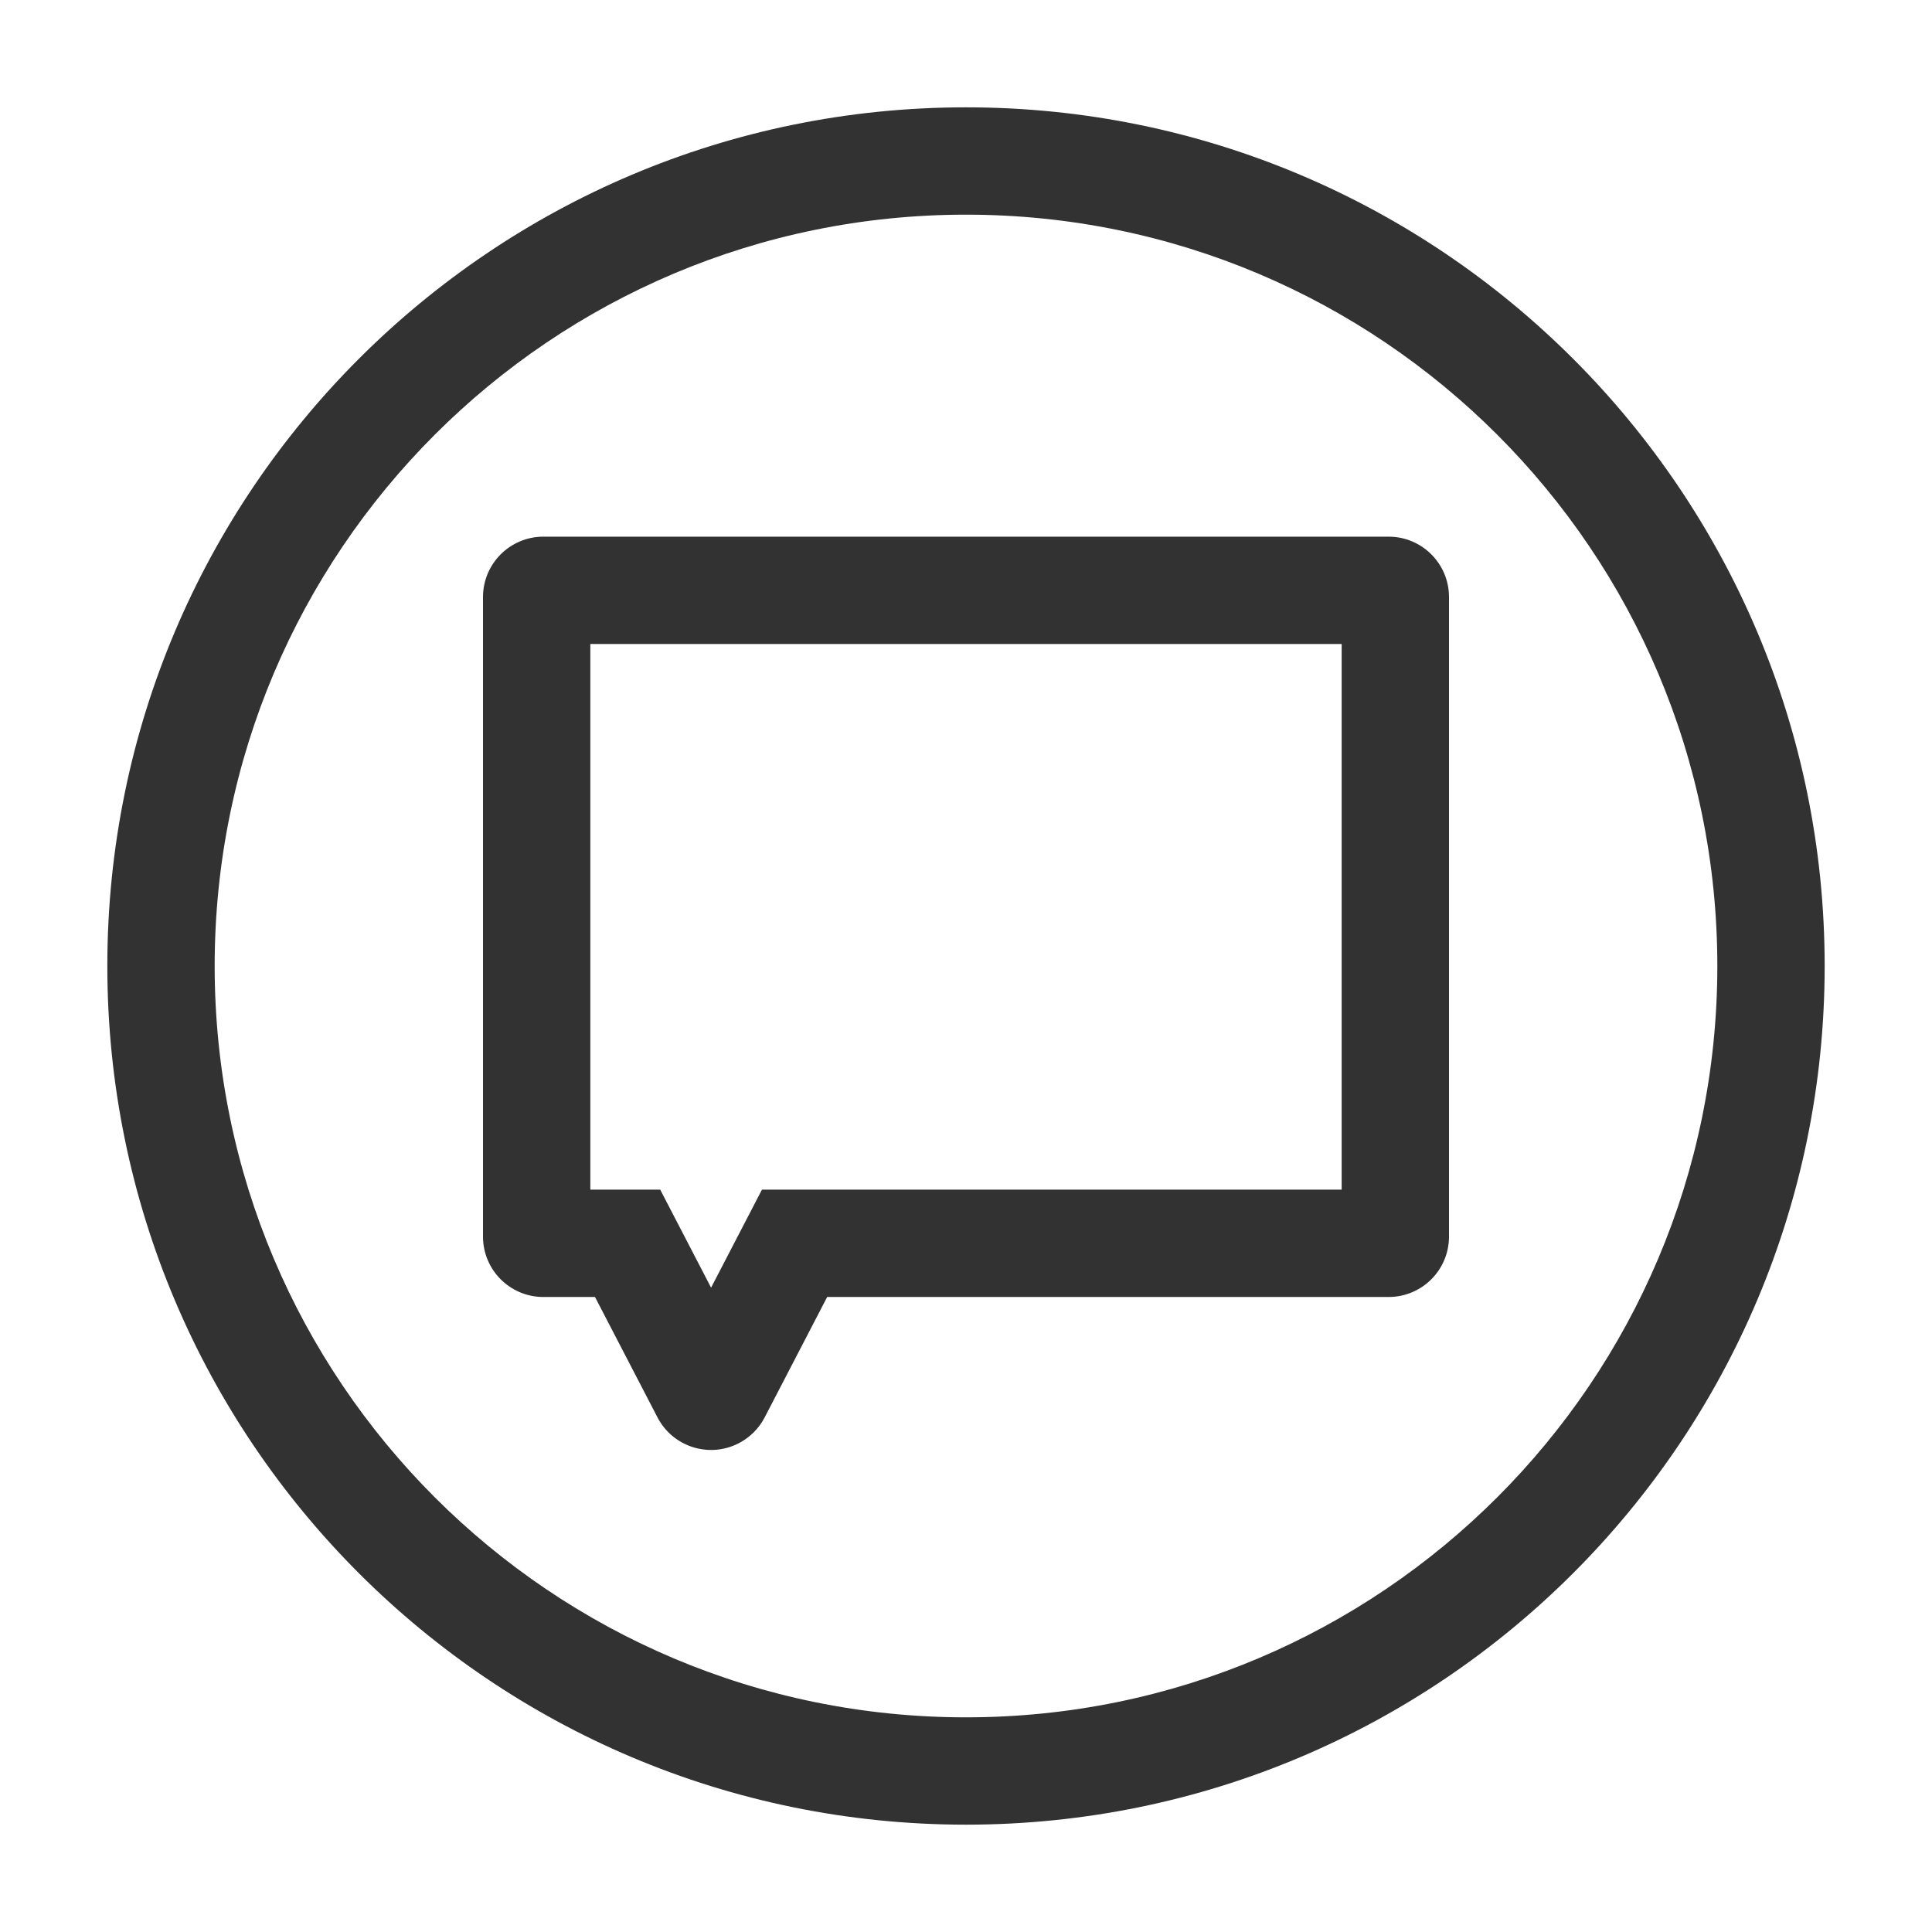<?xml version="1.0" encoding="UTF-8"?>
<svg width="1000px" height="1000px" viewBox="0 0 1000 1000" version="1.1" xmlns="http://www.w3.org/2000/svg" xmlns:xlink="http://www.w3.org/1999/xlink">
    <!-- Generator: sketchtool 53.2 (72643) - https://sketchapp.com -->
    <title>comment-circle-o</title>
    <desc>Created with sketchtool.</desc>
    <g id="icons" stroke="none" stroke-width="1" fill="none" fill-rule="evenodd">
        <g id="comment-circle-o" fill="#323233" fill-rule="nonzero">
            <g id="直角-在线咨询">
                <path d="M500,888.889 C714.777,888.889 888.889,714.777 888.889,500 C888.889,285.223 714.777,111.111 500,111.111 C285.223,111.111 111.111,285.223 111.111,500 C111.111,714.777 285.223,888.889 500,888.889 Z M500,944.444 C254.54,944.444 55.556,745.46 55.556,500 C55.556,254.54 254.54,55.556 500,55.556 C745.46,55.556 944.444,254.54 944.444,500 C944.444,745.46 745.46,944.444 500,944.444 Z M694.444,615.761 L694.444,333.333 L305.556,333.333 L305.556,615.761 L341.727,615.761 L368.056,666.487 L394.385,615.761 L694.444,615.761 Z M395.792,733.642 C392.826,739.357 388.167,744.016 382.452,746.982 C367.134,754.933 348.27,748.96 340.319,733.642 L307.969,671.317 L281.25,671.317 C263.991,671.317 250,657.326 250,640.067 L250,309.028 C250,291.769 263.991,277.778 281.25,277.778 L718.75,277.778 C736.009,277.778 750,291.769 750,309.028 L750,640.067 C750,657.326 736.009,671.317 718.75,671.317 L428.142,671.317 L395.792,733.642 Z" id="Combined-Shape"></path>
            </g>
        </g>
    </g>
</svg>